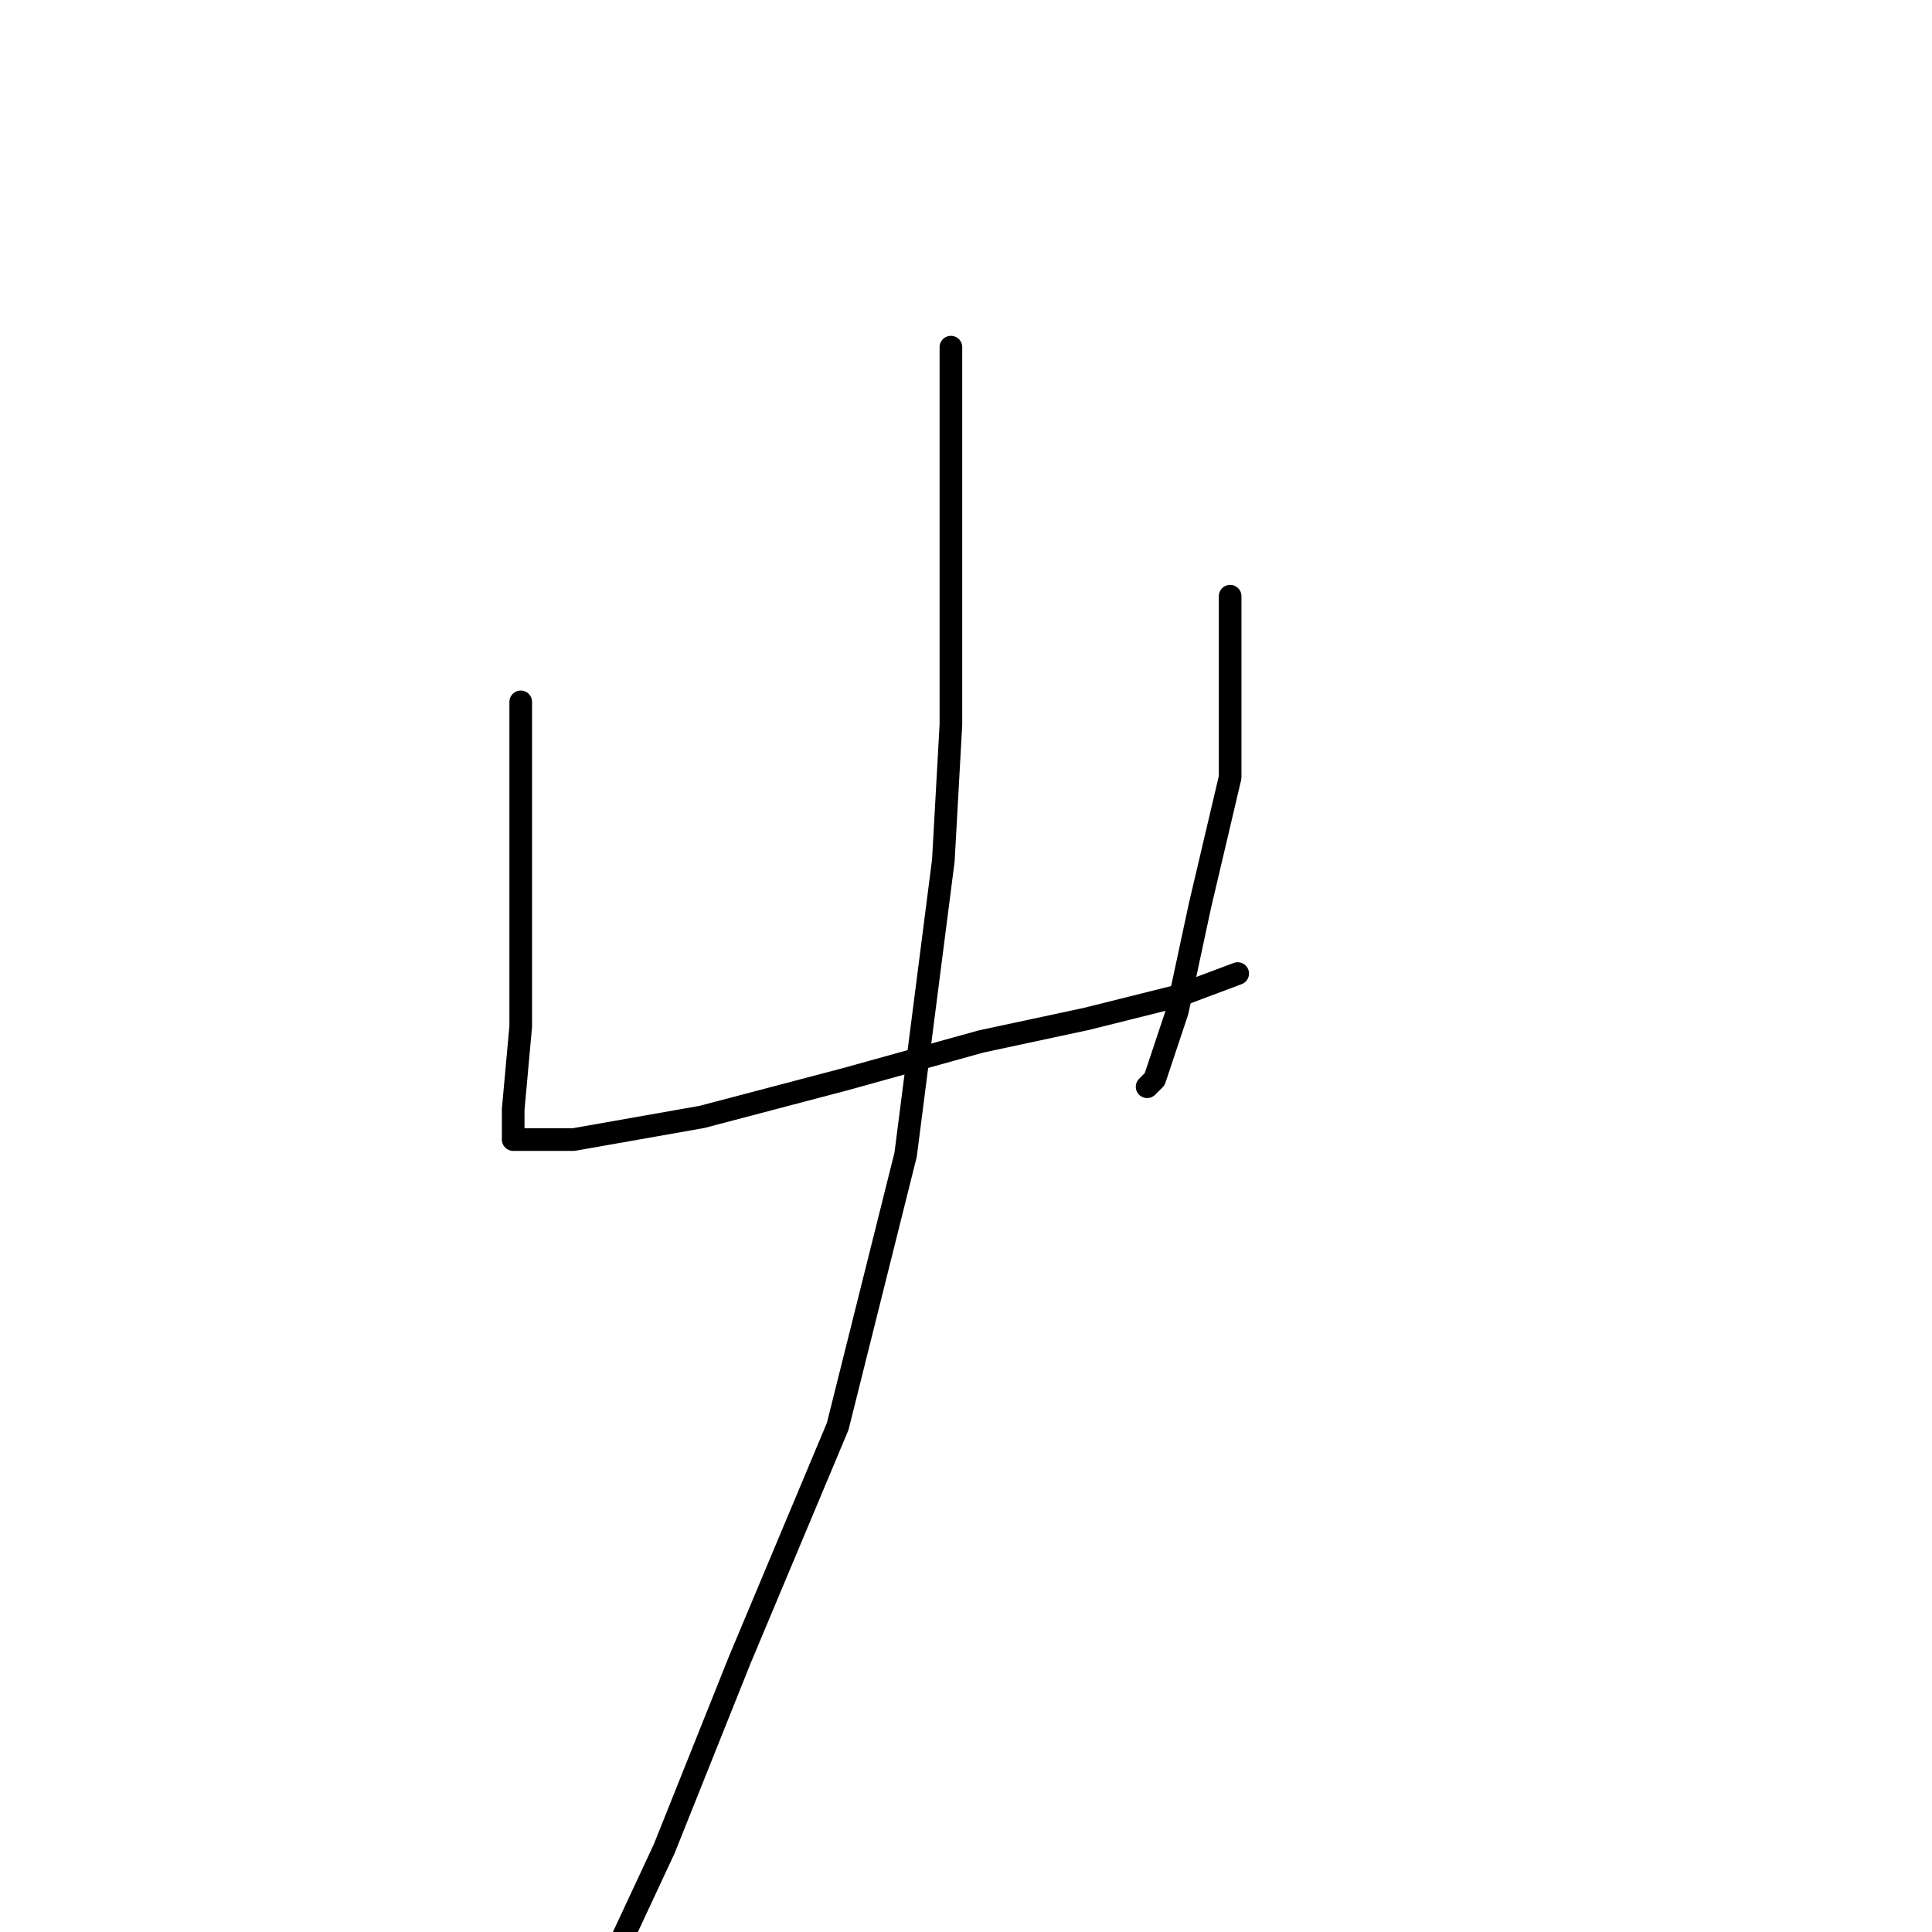 <?xml version="1.0" standalone="no"?>
    <svg width="256" height="256" xmlns="http://www.w3.org/2000/svg" version="1.1">
    <polyline stroke="black" stroke-width="3" stroke-linecap="round" fill="transparent" stroke-linejoin="round" points="69 93 69 101 69 109 69 119 69 136 68 147 68 150 68 151 71 151 76 151 93 148 112 143 130 138 144 135 156 132 164 129 164 129 " />
        <polyline stroke="black" stroke-width="3" stroke-linecap="round" fill="transparent" stroke-linejoin="round" points="163 79 163 91 163 103 159 120 156 134 153 143 152 144 152 144 " />
        <polyline stroke="black" stroke-width="3" stroke-linecap="round" fill="transparent" stroke-linejoin="round" points="126 46 126 51 126 56 126 70 126 96 125 114 120 153 111 189 98 220 88 245 81 260 81 260 " />
        <polyline stroke="black" stroke-width="3" stroke-linecap="round" fill="transparent" stroke-linejoin="round" points="203 253 " />
        <polyline stroke="black" stroke-width="3" stroke-linecap="round" fill="transparent" stroke-linejoin="round" points="204 253 " />
        </svg>